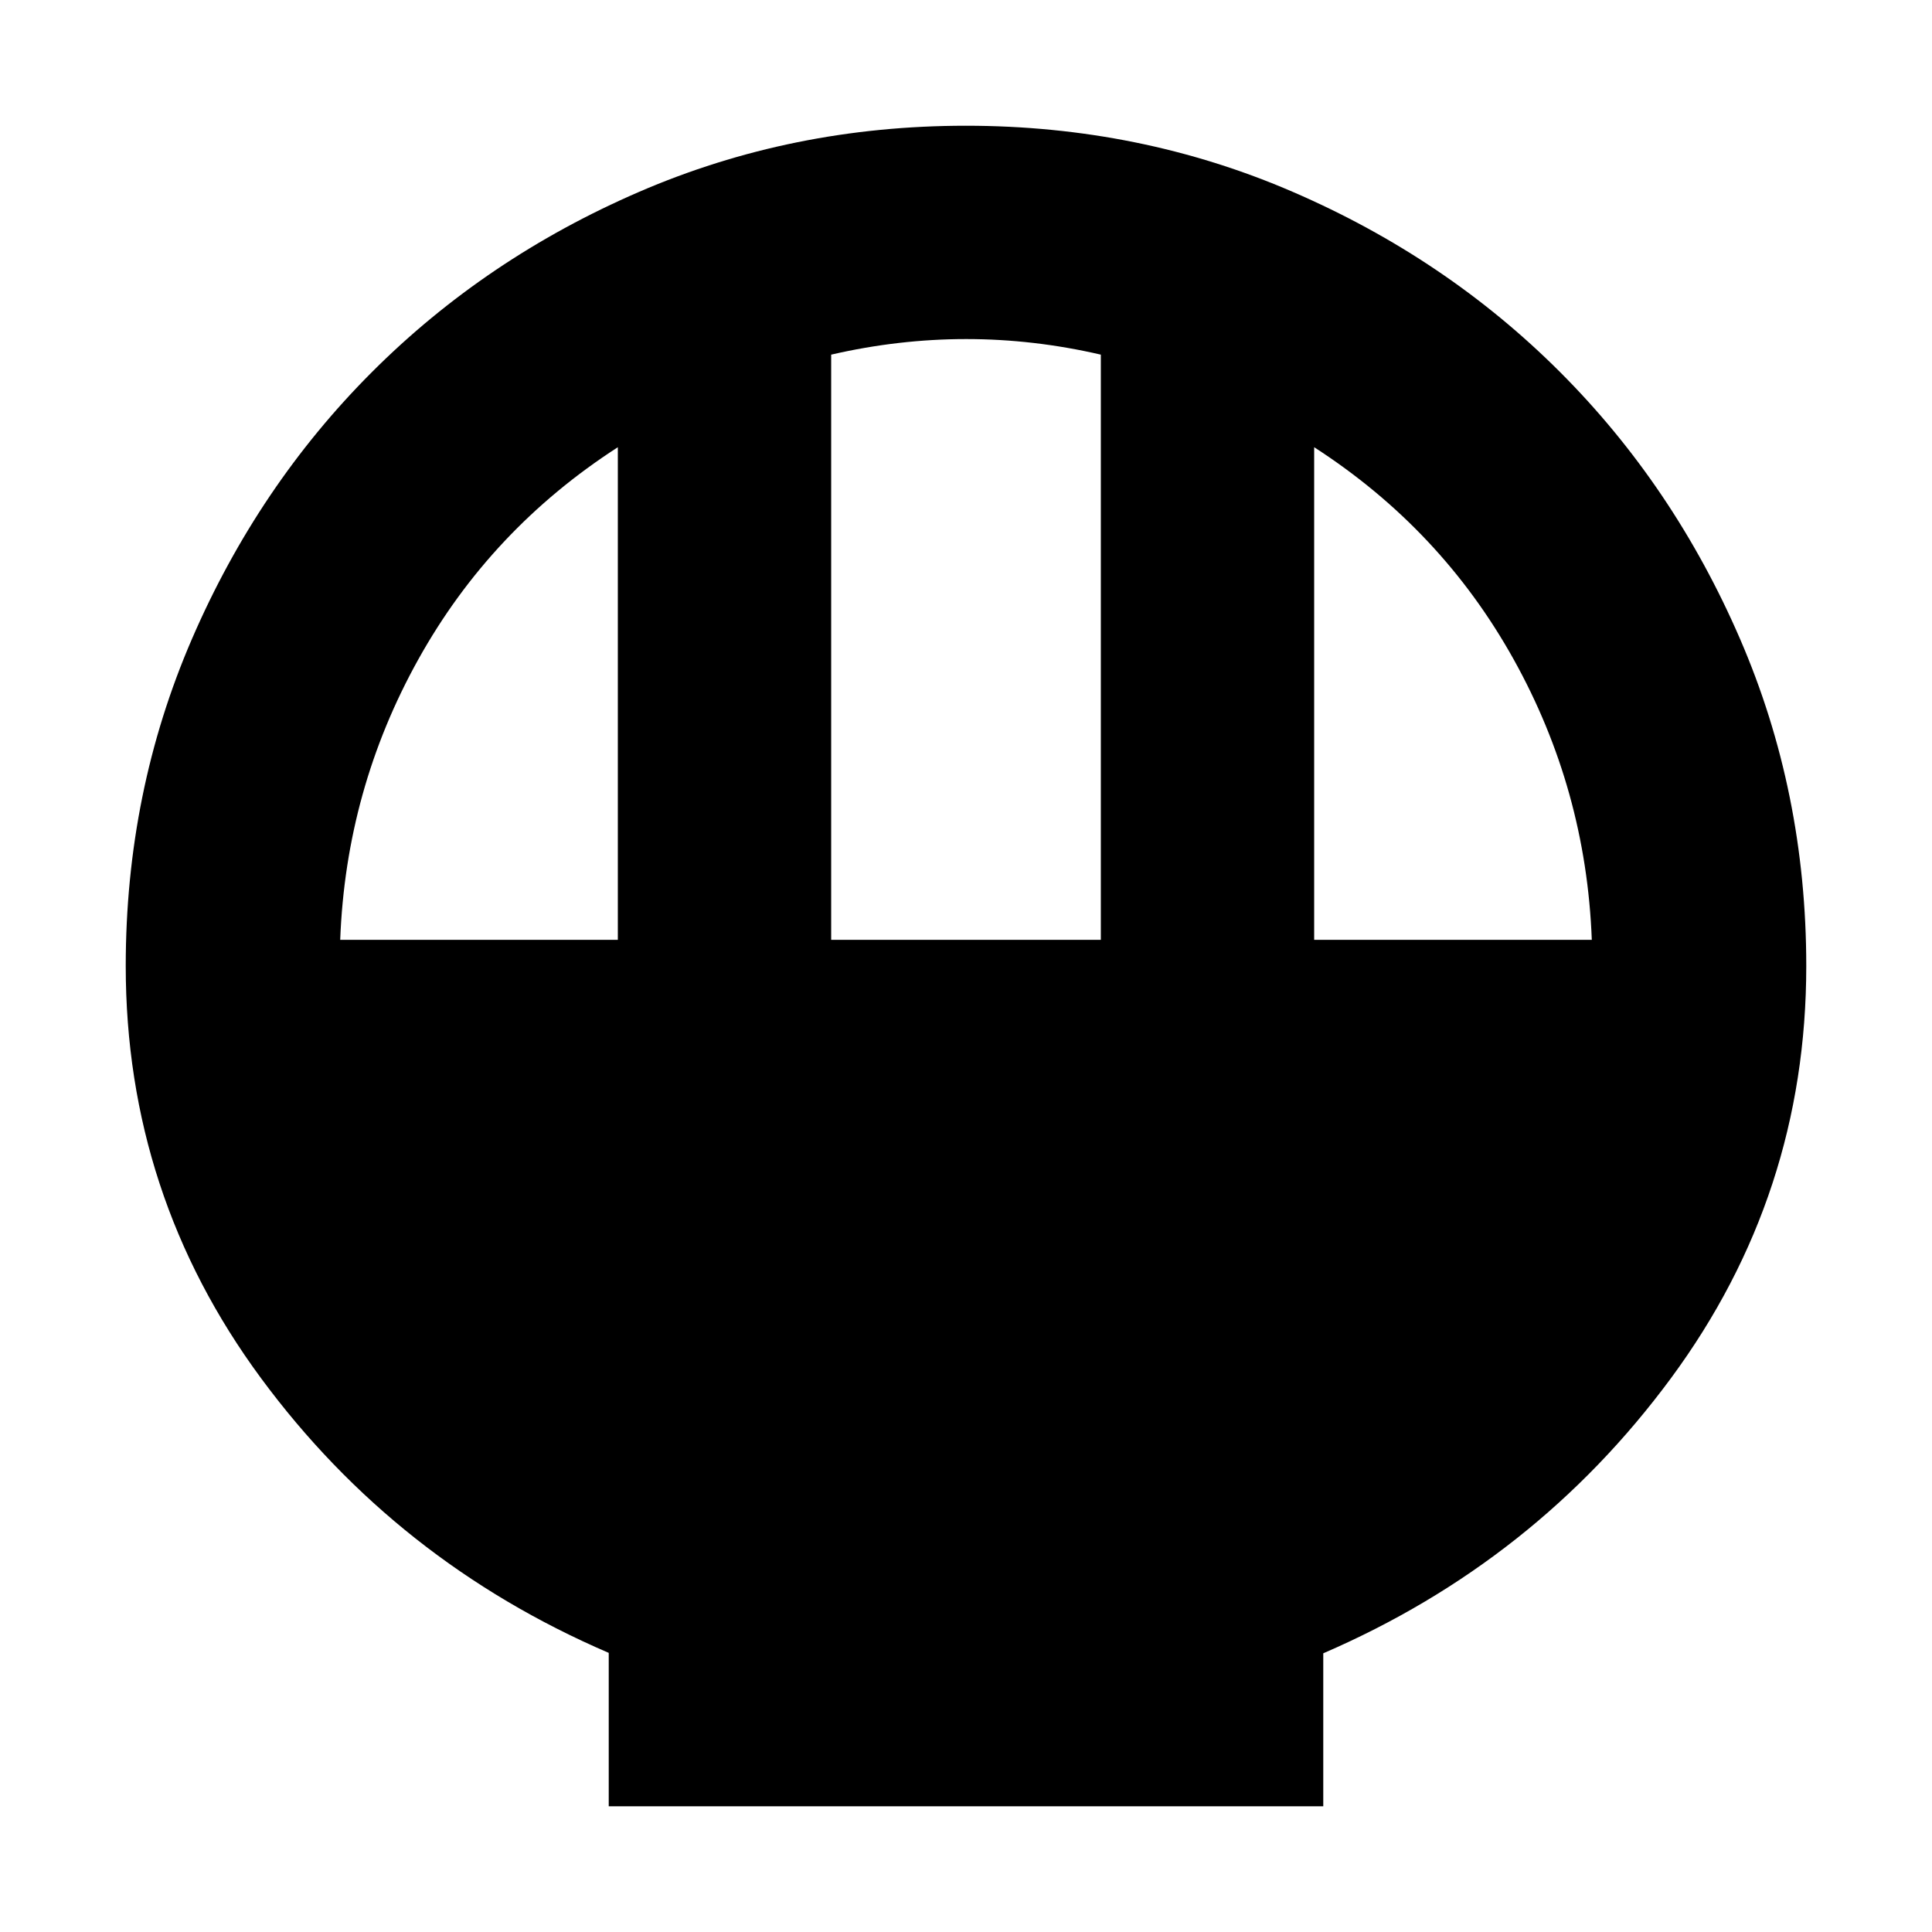 <svg xmlns="http://www.w3.org/2000/svg" height="24" viewBox="0 -960 960 960" width="24"><path d="M302.477-62.477v-76.218q-105.565-45.392-172.782-136.5Q62.477-366.304 62.477-480q0-86.483 32.914-162.546 32.913-76.063 89.456-132.607 56.544-56.543 132.586-89.456 76.041-32.914 162.5-32.914 86.458 0 162.567 32.914 76.109 32.913 132.653 89.456 56.543 56.544 89.456 132.607Q897.523-566.483 897.523-480q0 113.696-67.218 204.805-67.217 91.108-172.782 136.712v76.006H302.477Zm110.524-430.524h133.998v-290.781q-16.721-3.87-33.443-5.805-16.721-1.934-33.443-1.934-16.722 0-33.518 1.934-16.797 1.935-33.594 5.805v290.781Zm-243.957 0h137.955v-244.781q-63.129 40.739-99.129 105.413-36 64.673-38.826 139.368Zm483.957 0h137.955q-2.826-74.695-38.826-139.368-36-64.674-99.129-105.413v244.781Z"/></svg>